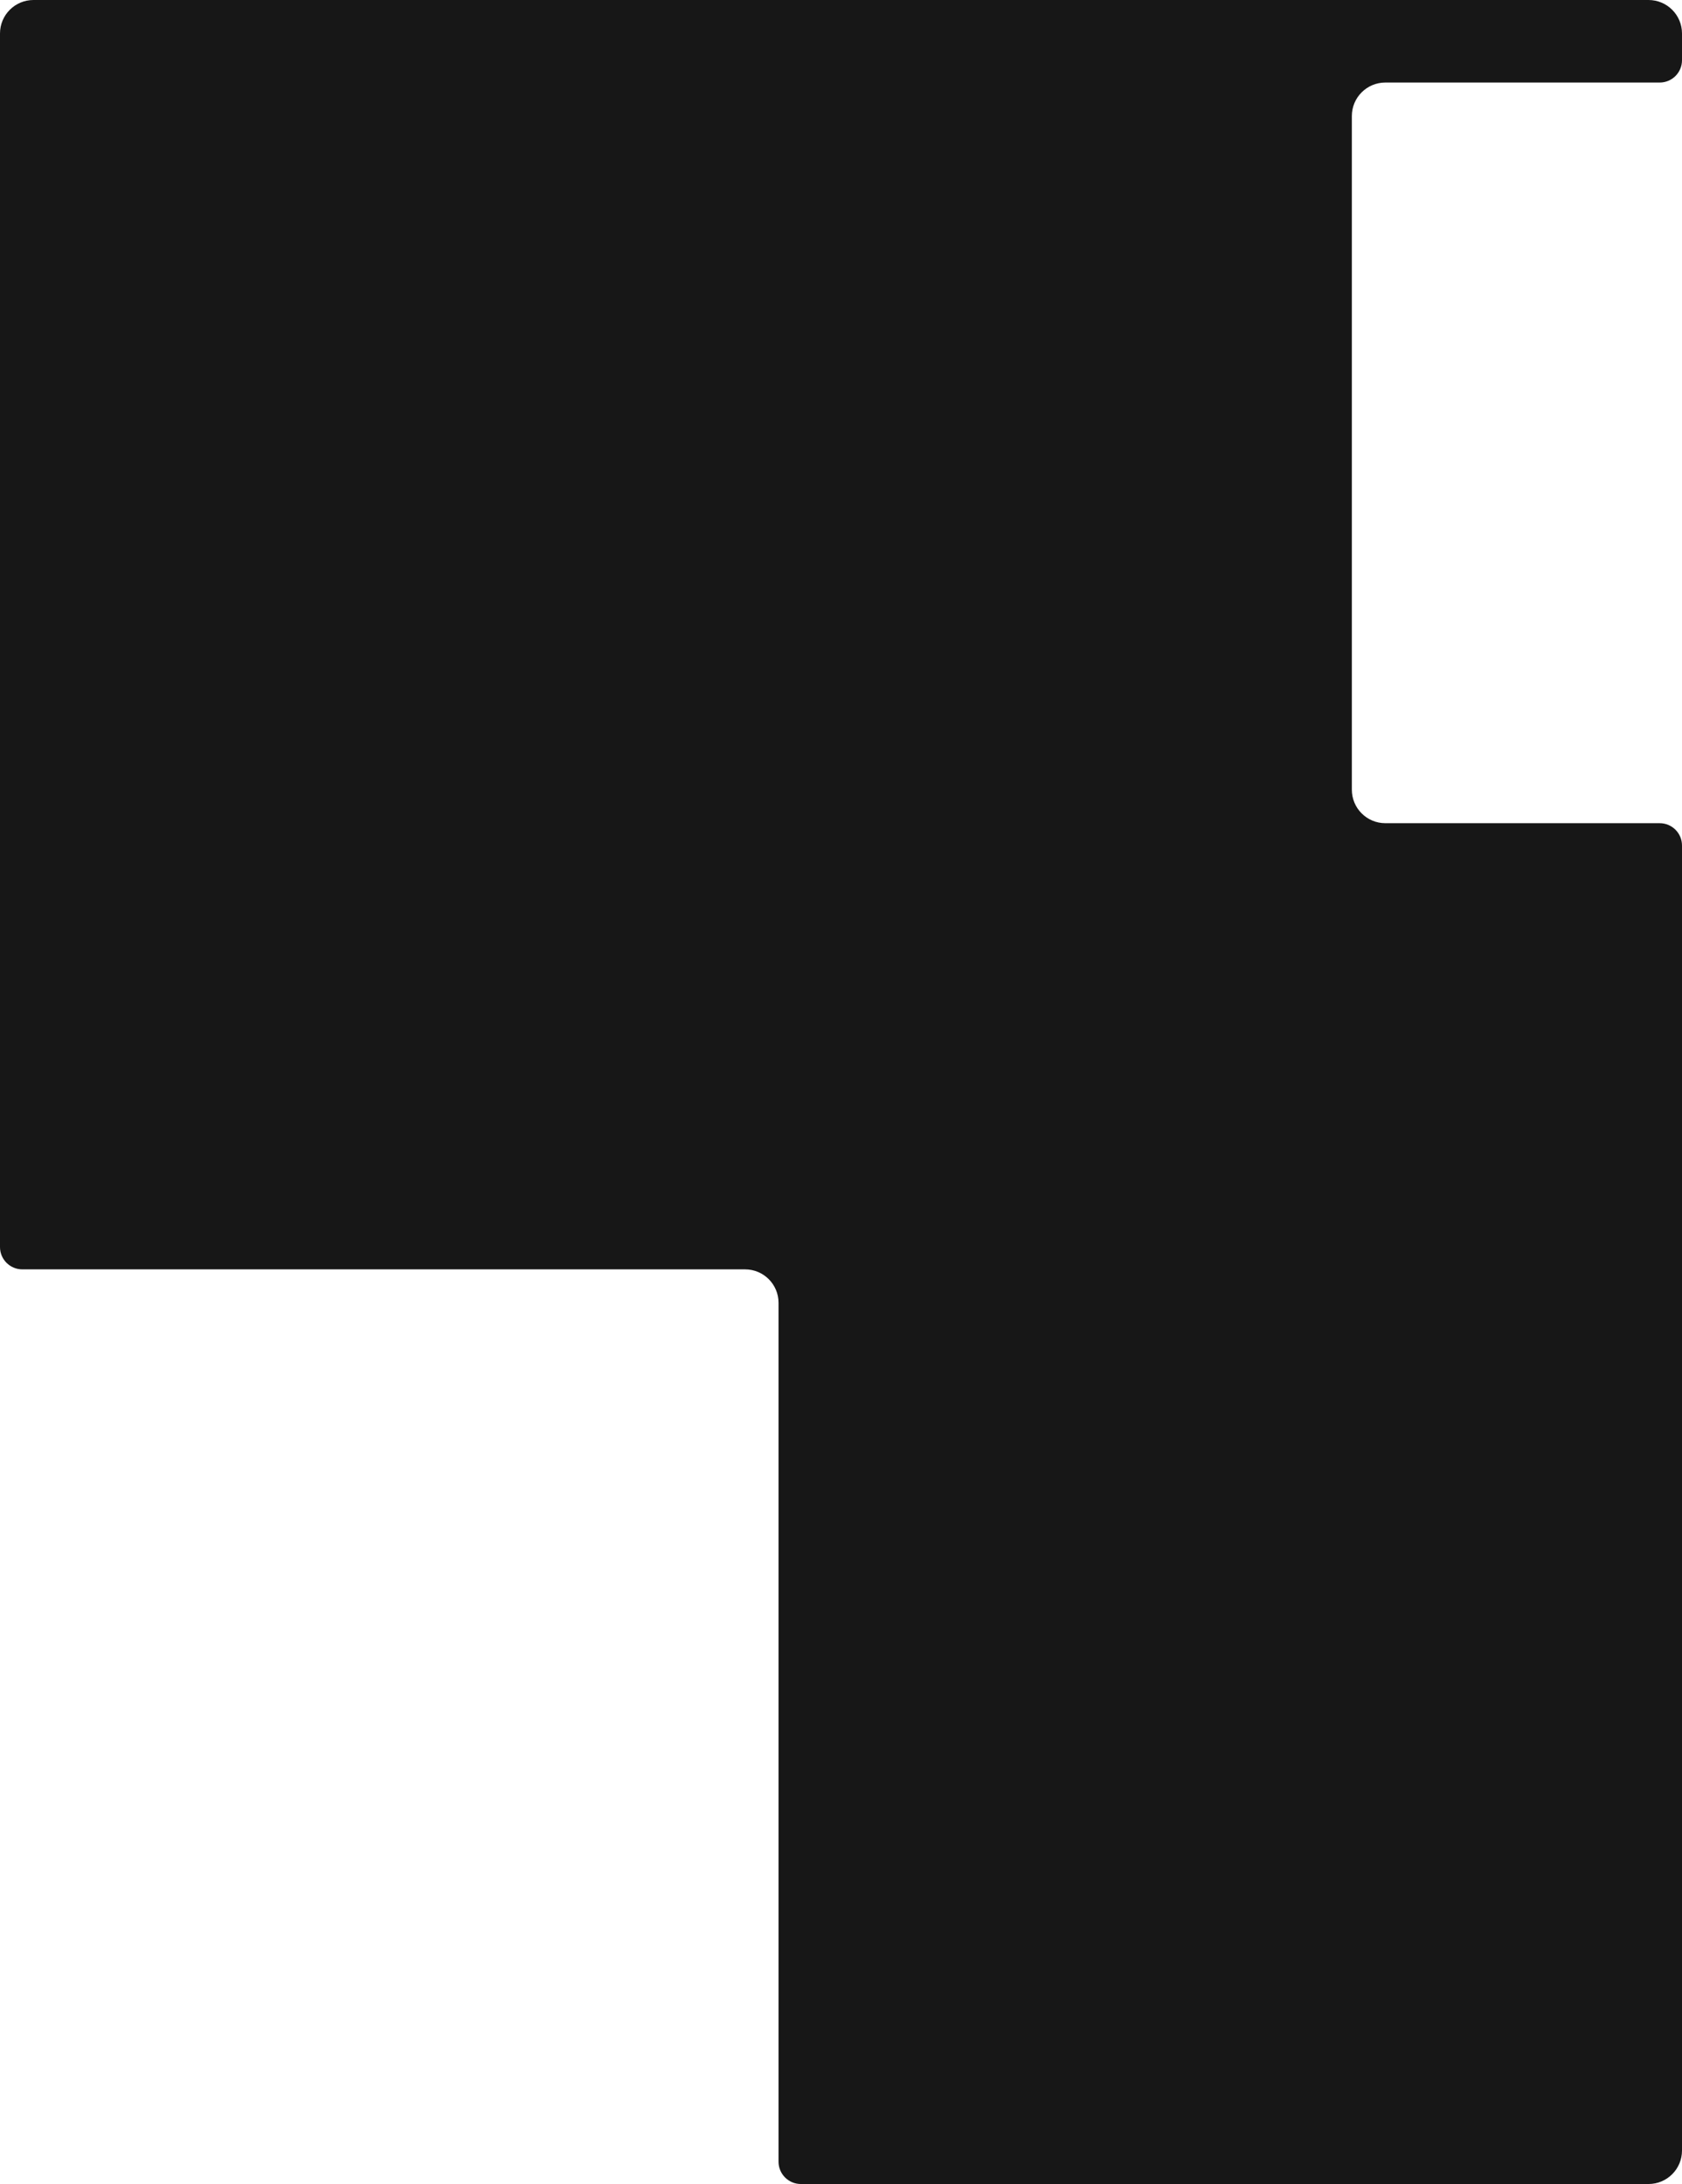 <svg width="754" height="979" viewBox="0 0 754 979" fill="none" xmlns="http://www.w3.org/2000/svg">
<path fill-rule="evenodd" clip-rule="evenodd" d="M0 15C0 6.716 6.716 0 15 0H739C747.284 0 754 6.716 754 15V27C754 32.523 749.523 37 744 37H621C612.716 37 606 43.716 606 52V354C606 362.284 612.716 369 621 369H744C749.523 369 754 373.477 754 379V964C754 972.284 747.284 979 739 979H359C353.477 979 349 974.523 349 969V584C349 575.716 342.284 569 334 569H10C4.477 569 0 564.523 0 559V15Z" fill="#171717"/>
</svg>
